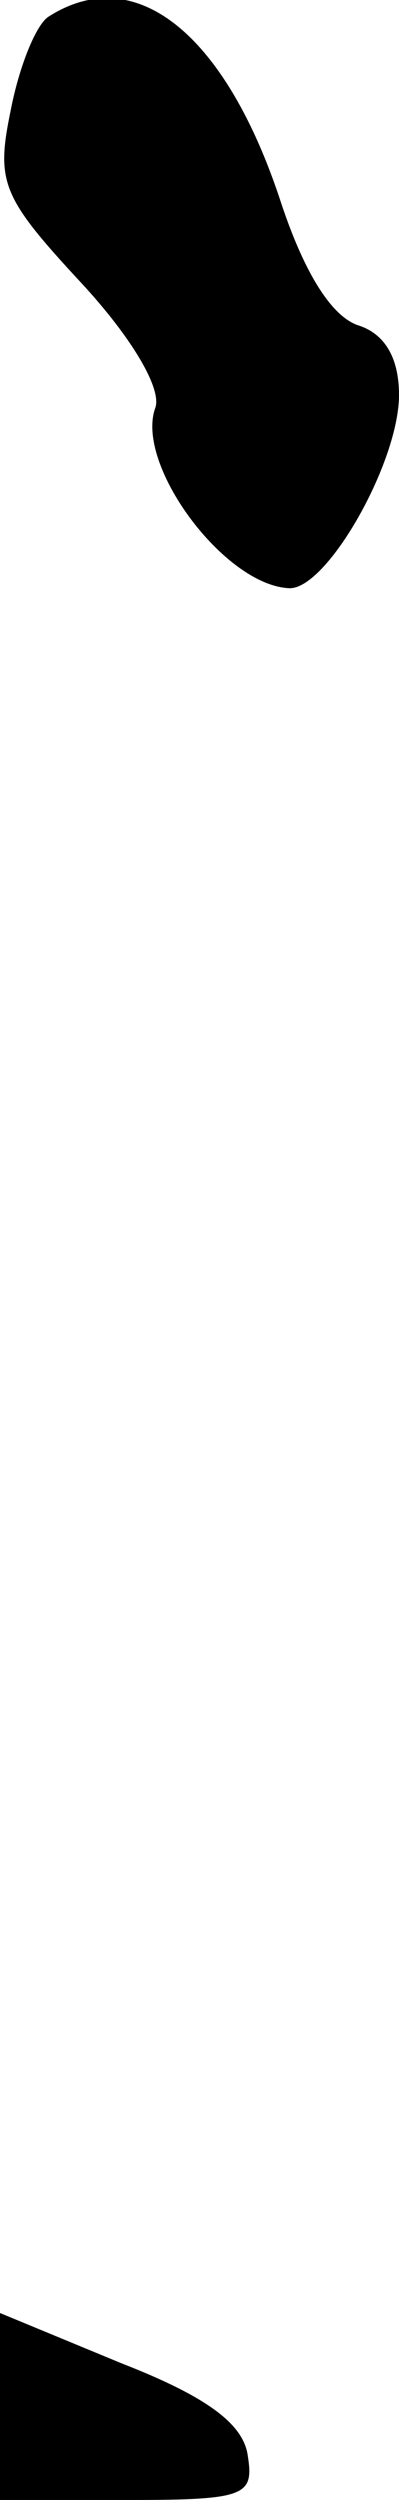 <?xml version="1.0" standalone="no"?>
<!DOCTYPE svg PUBLIC "-//W3C//DTD SVG 20010904//EN"
 "http://www.w3.org/TR/2001/REC-SVG-20010904/DTD/svg10.dtd">
<svg version="1.0" xmlns="http://www.w3.org/2000/svg"
 width="19pt" height="119pt" viewBox="0 0 19 119"
 preserveAspectRatio="xMidYMid meet">
<g transform="translate(0,119) scale(0.1,-0.1)"
fill="#000000" stroke="none">
<path fill="#000000" stroke="none" d="M23 1182 c-6 -4 -14 -24 -18 -45 -7
-34 -4 -41 34 -82 24 -26 38 -50 35 -59 -10 -27 33 -85 64 -86 18 0 52 60 52
92 0 18 -7 29 -19 33 -13 4 -26 25 -37 58 -26 80 -69 116 -111 89z"/>
<path fill="#000000" stroke="none" d="M0 44 l0 -44 61 0 c56 0 60 2 57 21 -2
15 -19 28 -60 44 l-58 24 0 -45z"/>
</g>
</svg>
